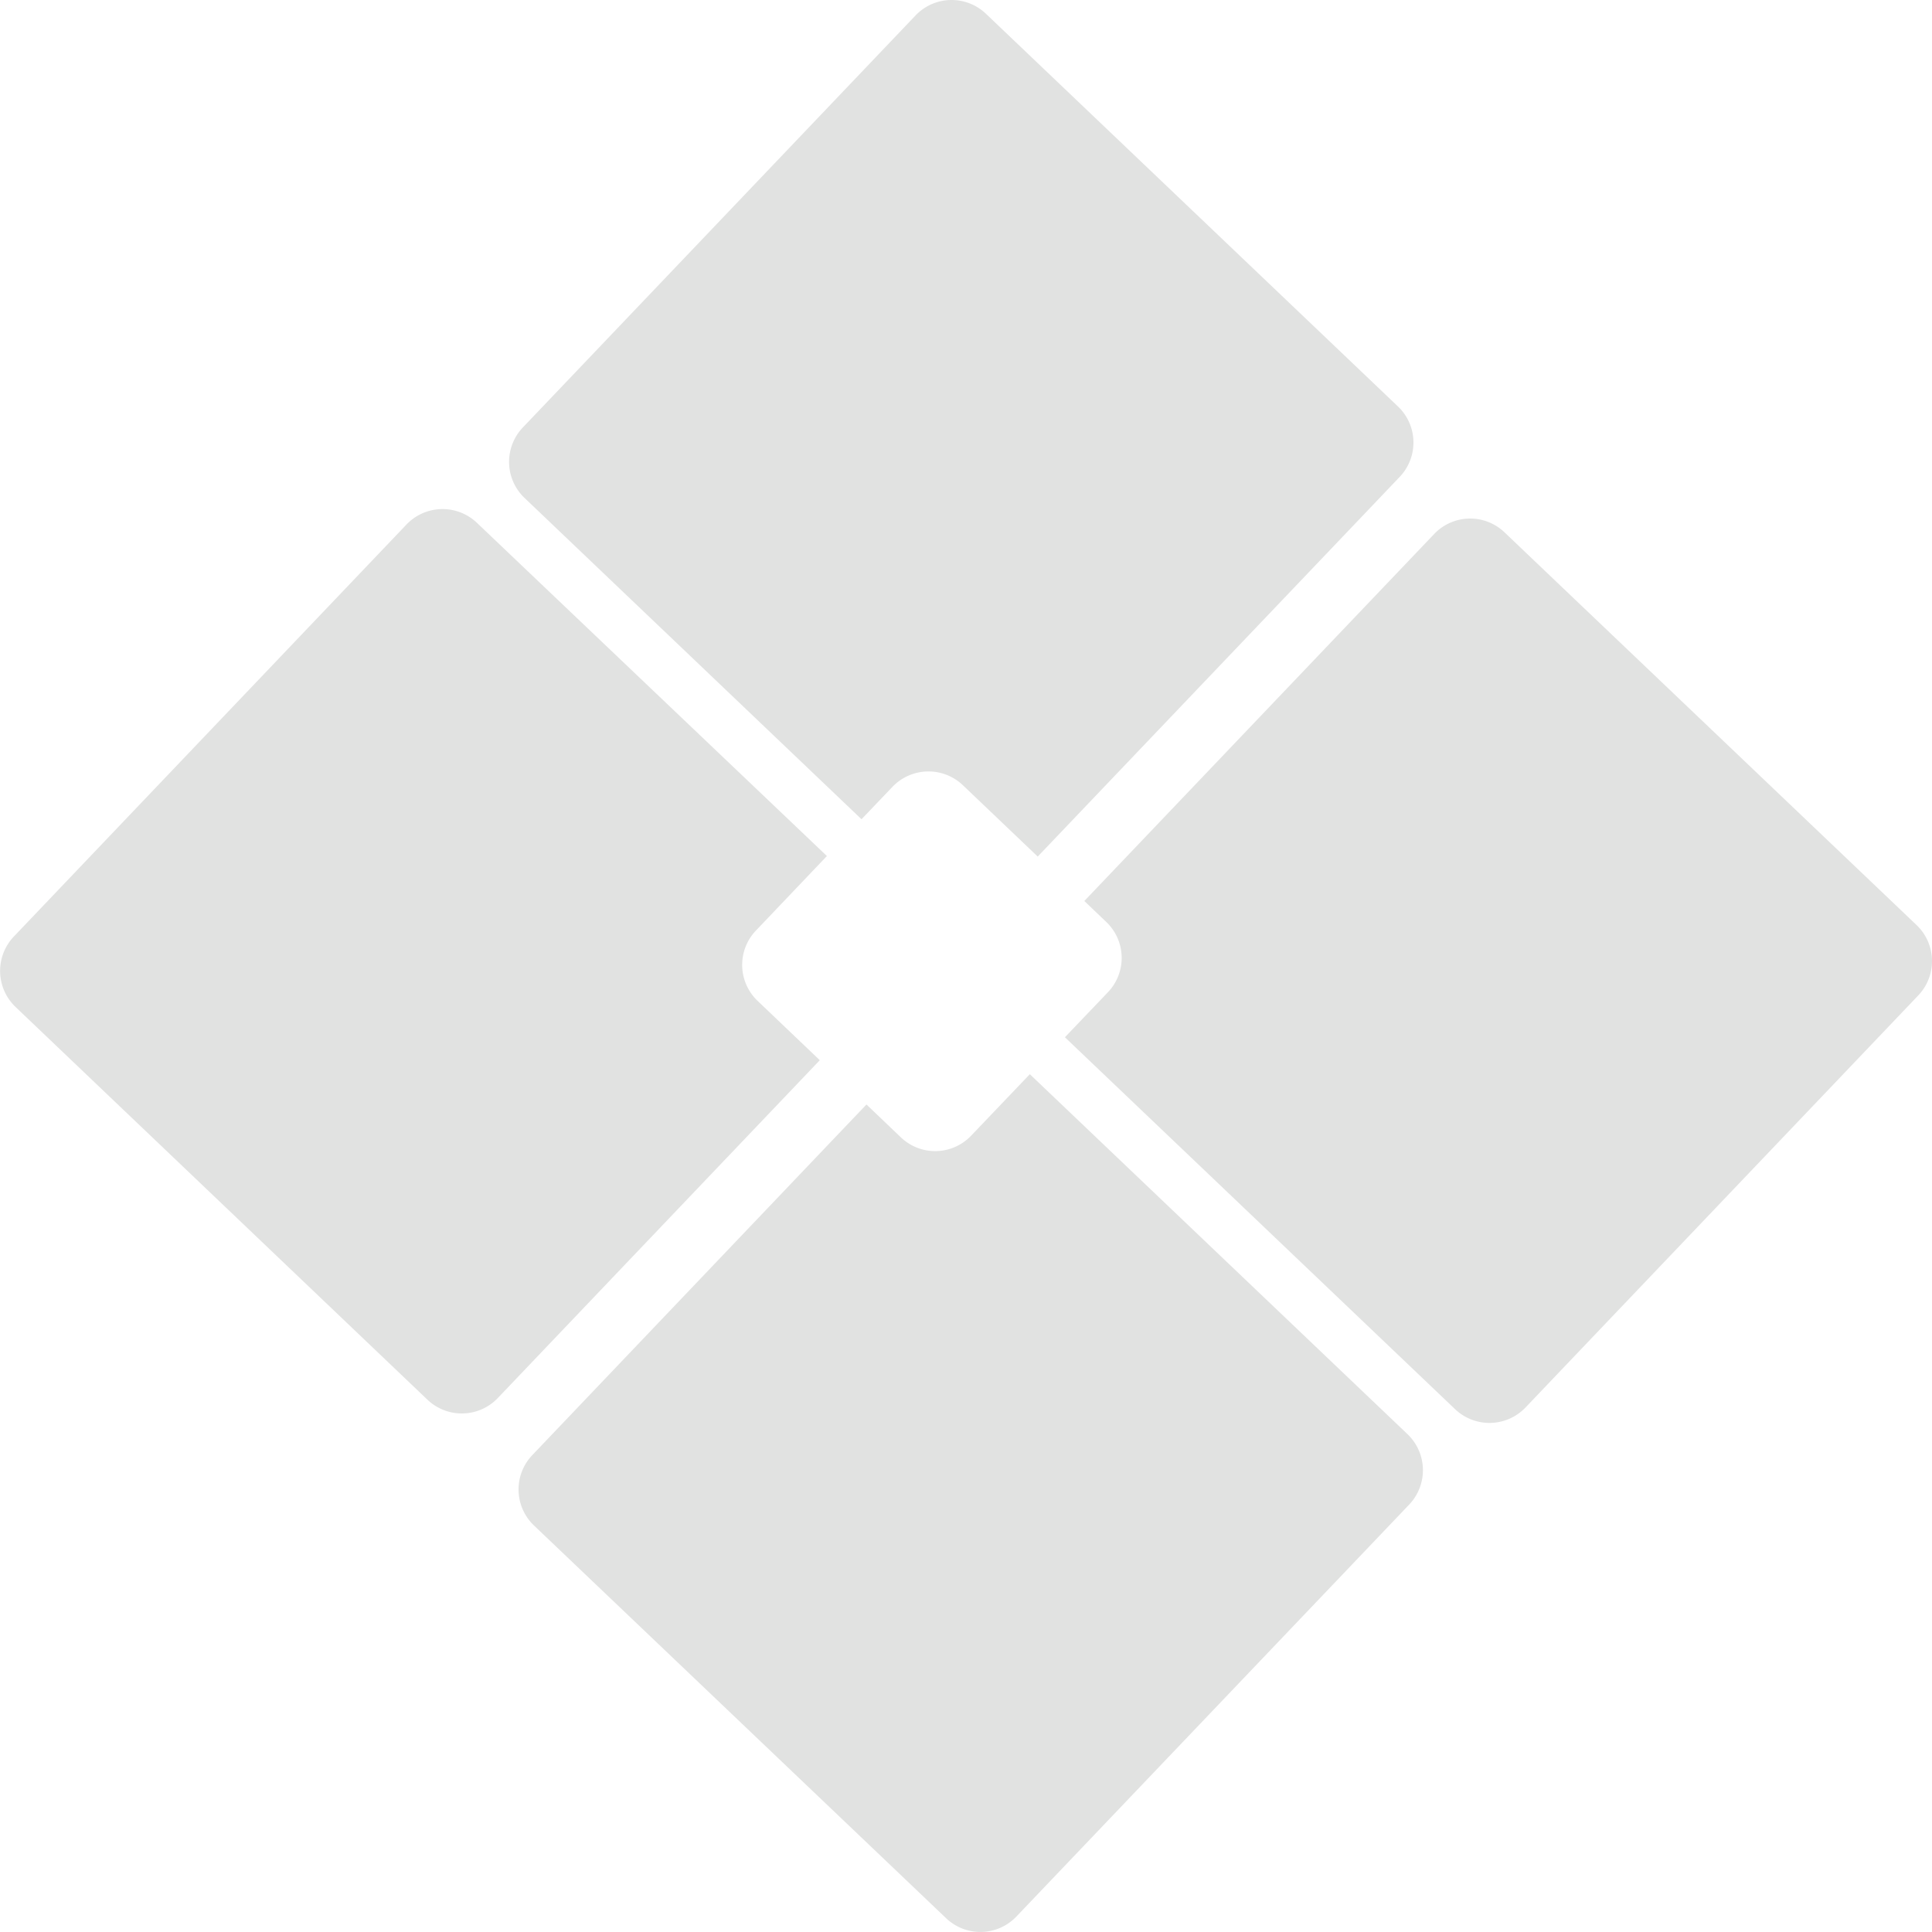 <svg id="Layer_1" data-name="Layer 1" xmlns="http://www.w3.org/2000/svg" viewBox="0 0 250 250"><defs><style>.cls-1{fill:#e1e2e1;}</style></defs><title>image masking shape</title><path class="cls-1" d="M182.35,194.69,131.52,248a6.43,6.43,0,0,1-9.1.21L69.1,197.4a6.44,6.44,0,0,1-.22-9.11l43.24-45.37,4.45,4.25a6.42,6.42,0,0,0,9.1-.22l7.59-7.95,48.87,46.58A6.45,6.45,0,0,1,182.35,194.69Z"/><path class="cls-1" d="M98,129.48l8.08,7.71L64.42,180.9a6.44,6.44,0,0,1-9.11.22L2,130.29a6.45,6.45,0,0,1-.22-9.09L52.6,67.87a6.45,6.45,0,0,1,9.11-.22L107,110.77l-9.15,9.61A6.43,6.43,0,0,0,98,129.48Z"/><path class="cls-1" d="M248.22,128.81l-50.83,53.33a6.45,6.45,0,0,1-9.1.21L137.8,134.22l5.56-5.82a6.43,6.43,0,0,0-.21-9.1l-2.84-2.71L185.58,69.1a6.43,6.43,0,0,1,9.1-.22L248,119.7A6.44,6.44,0,0,1,248.22,128.81Z"/><path class="cls-1" d="M181.12,61.71l-46.84,49.13-9.69-9.24a6.45,6.45,0,0,0-9.11.22l-4,4.19L67.86,64.42a6.45,6.45,0,0,1-.21-9.1L118.47,2a6.44,6.44,0,0,1,9.11-.22l53.33,50.83A6.44,6.44,0,0,1,181.12,61.71Z"/></svg>